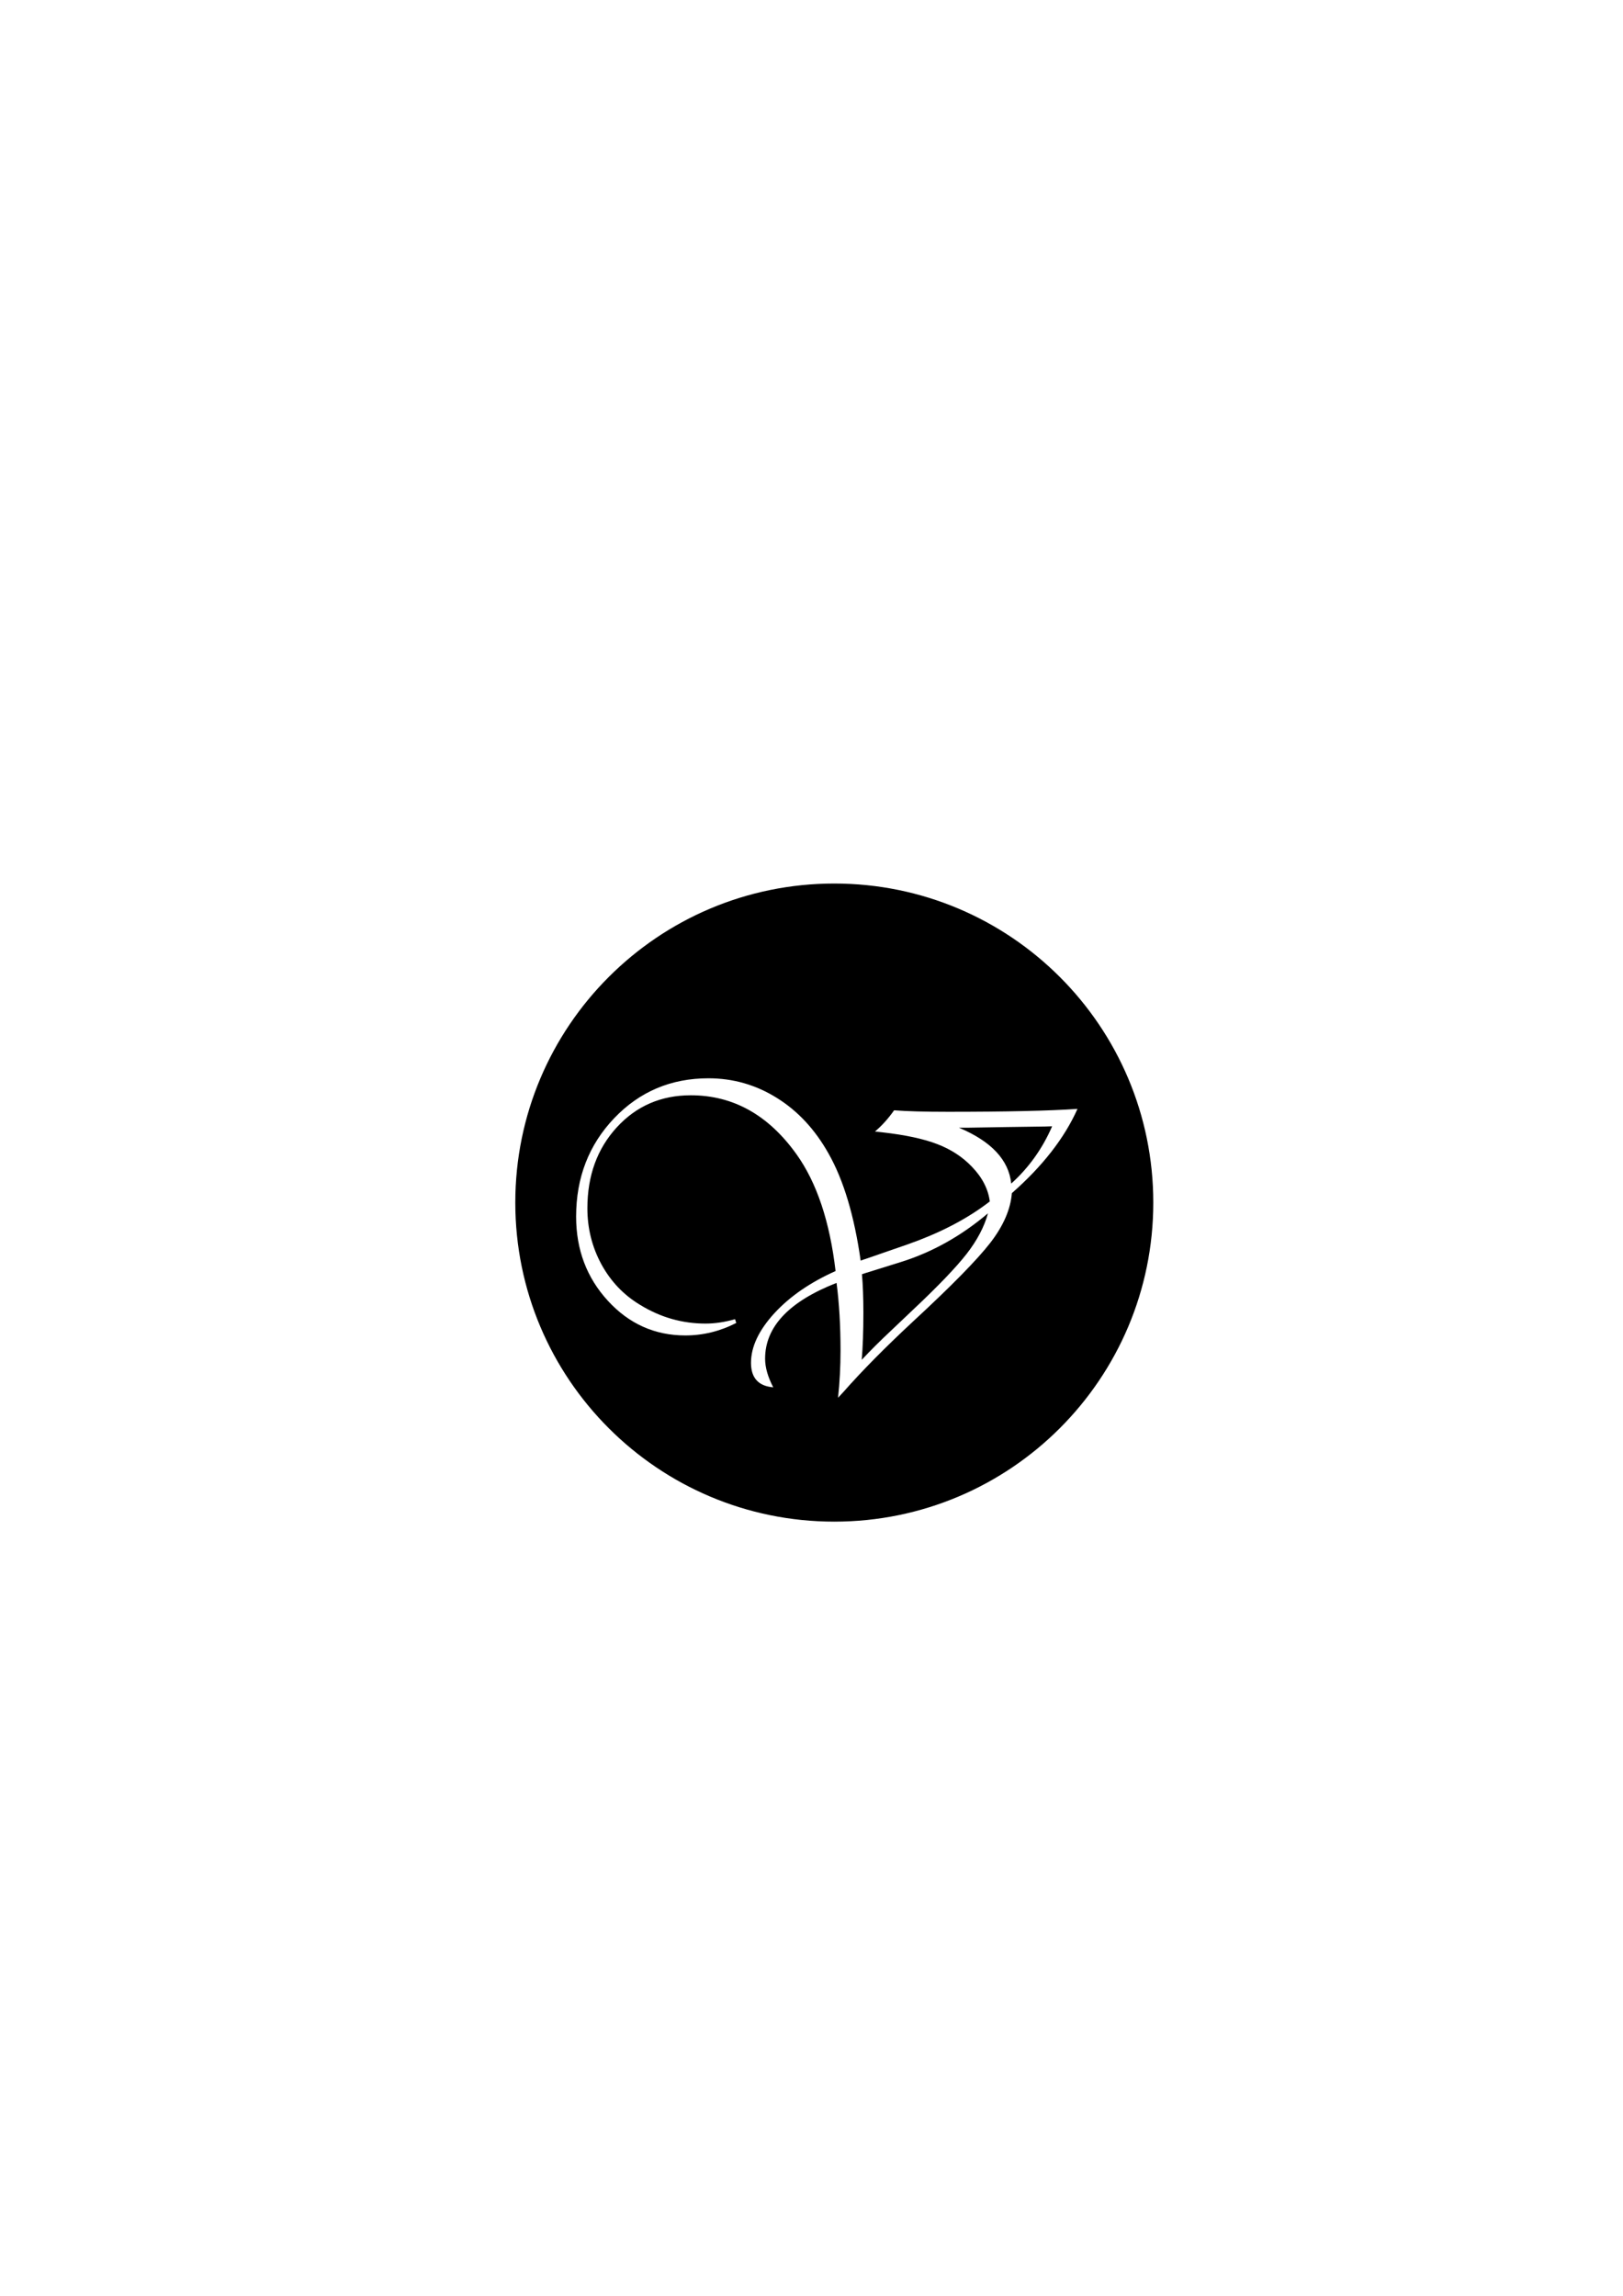 <?xml version="1.0" encoding="utf-8"?>
<!-- Generator: Adobe Illustrator 23.0.0, SVG Export Plug-In . SVG Version: 6.00 Build 0)  -->
<svg version="1.1" id="图层_1" xmlns="http://www.w3.org/2000/svg" xmlns:xlink="http://www.w3.org/1999/xlink" x="0px" y="0px"
	 viewBox="0 0 595.28 841.89" style="enable-background:new 0 0 595.28 841.89;" xml:space="preserve">
<style type="text/css">
	.st0{fill:none;}
</style>
<path d="M306,324c-64.61,0-117,52.39-117,117c0,64.61,52.39,117,117,117s117-52.39,117-117C423,376.39,370.61,324,306,324z
	 M371.13,437.54c-0.47,5.9-3.09,11.96-7.88,18.17c-4.81,6.21-14.27,15.86-28.39,28.91c-9.98,9.28-18.54,17.91-25.58,25.9l-1.9,2.05
	c0.6-5.64,0.91-11.41,0.91-17.29c0-9.15-0.49-17.42-1.46-24.83c-17.47,6.84-26.21,16.12-26.21,27.79c0,3.15,0.99,6.66,2.99,10.5
	c-5.43-0.44-8.16-3.46-8.16-8.97c0-5.9,2.86-11.93,8.53-18.15c5.69-6.19,13.18-11.36,22.49-15.52c-2.13-18.2-6.92-32.45-14.33-42.82
	c-10.32-14.43-23.24-21.63-38.77-21.63c-10.92,0-19.97,3.93-27.17,11.78c-7.18,7.85-10.76,17.73-10.76,29.67
	c0,7.36,1.72,14.2,5.12,20.49c3.43,6.29,8.16,11.28,14.22,14.92c7.46,4.58,15.44,6.86,24,6.86c3.48,0,7.1-0.55,10.82-1.61l0.44,1.38
	c-5.93,3.04-12.17,4.58-18.67,4.58c-11.15,0-20.64-4.24-28.39-12.69c-7.77-8.45-11.67-18.75-11.67-30.89
	c0-14.33,4.68-26.36,13.99-36.11c9.31-9.75,20.83-14.61,34.55-14.61c9.02,0,17.39,2.39,25.09,7.2c7.7,4.78,14.01,11.6,18.93,20.36
	c5.54,9.75,9.46,22.85,11.8,39.31c1.07-0.39,1.64-0.6,1.74-0.6l15.39-5.33c11.23-3.93,20.8-8.79,28.73-14.64l1.51-1.14
	c-0.6-4.58-2.78-8.81-6.55-12.71c-3.43-3.61-7.67-6.37-12.66-8.29c-5.02-1.95-11.73-3.38-20.15-4.34l-2.76-0.31
	c2.5-2.08,4.84-4.68,7.02-7.77c4.52,0.36,11.13,0.55,19.86,0.55c21.29,0,37.08-0.36,47.4-1.07
	C390.42,417.34,382.39,427.64,371.13,437.54z"/>
<path d="M385.9,413.02c-3.51,8.11-8.5,15.13-15,21.01c-0.91-8.68-7.31-15.5-19.19-20.49h3.2l13.86-0.23l14.64-0.21L385.9,413.02z"/>
<path d="M362.37,444.93c-1.38,4.99-3.98,9.93-7.85,14.9c-3.85,4.94-10.5,11.88-19.94,20.75l-7.77,7.38
	c-3.98,3.72-7.54,7.28-10.74,10.69c0.39-4.68,0.6-10.43,0.6-17.24c0-5.46-0.18-10.19-0.52-14.14c0.91-0.31,1.38-0.47,1.43-0.47
	l13.18-4.11C342.04,459.12,352.57,453.22,362.37,444.93z"/>
<rect x="366.92" y="702" class="st0" width="2.08" height="0.11"/>
</svg>
